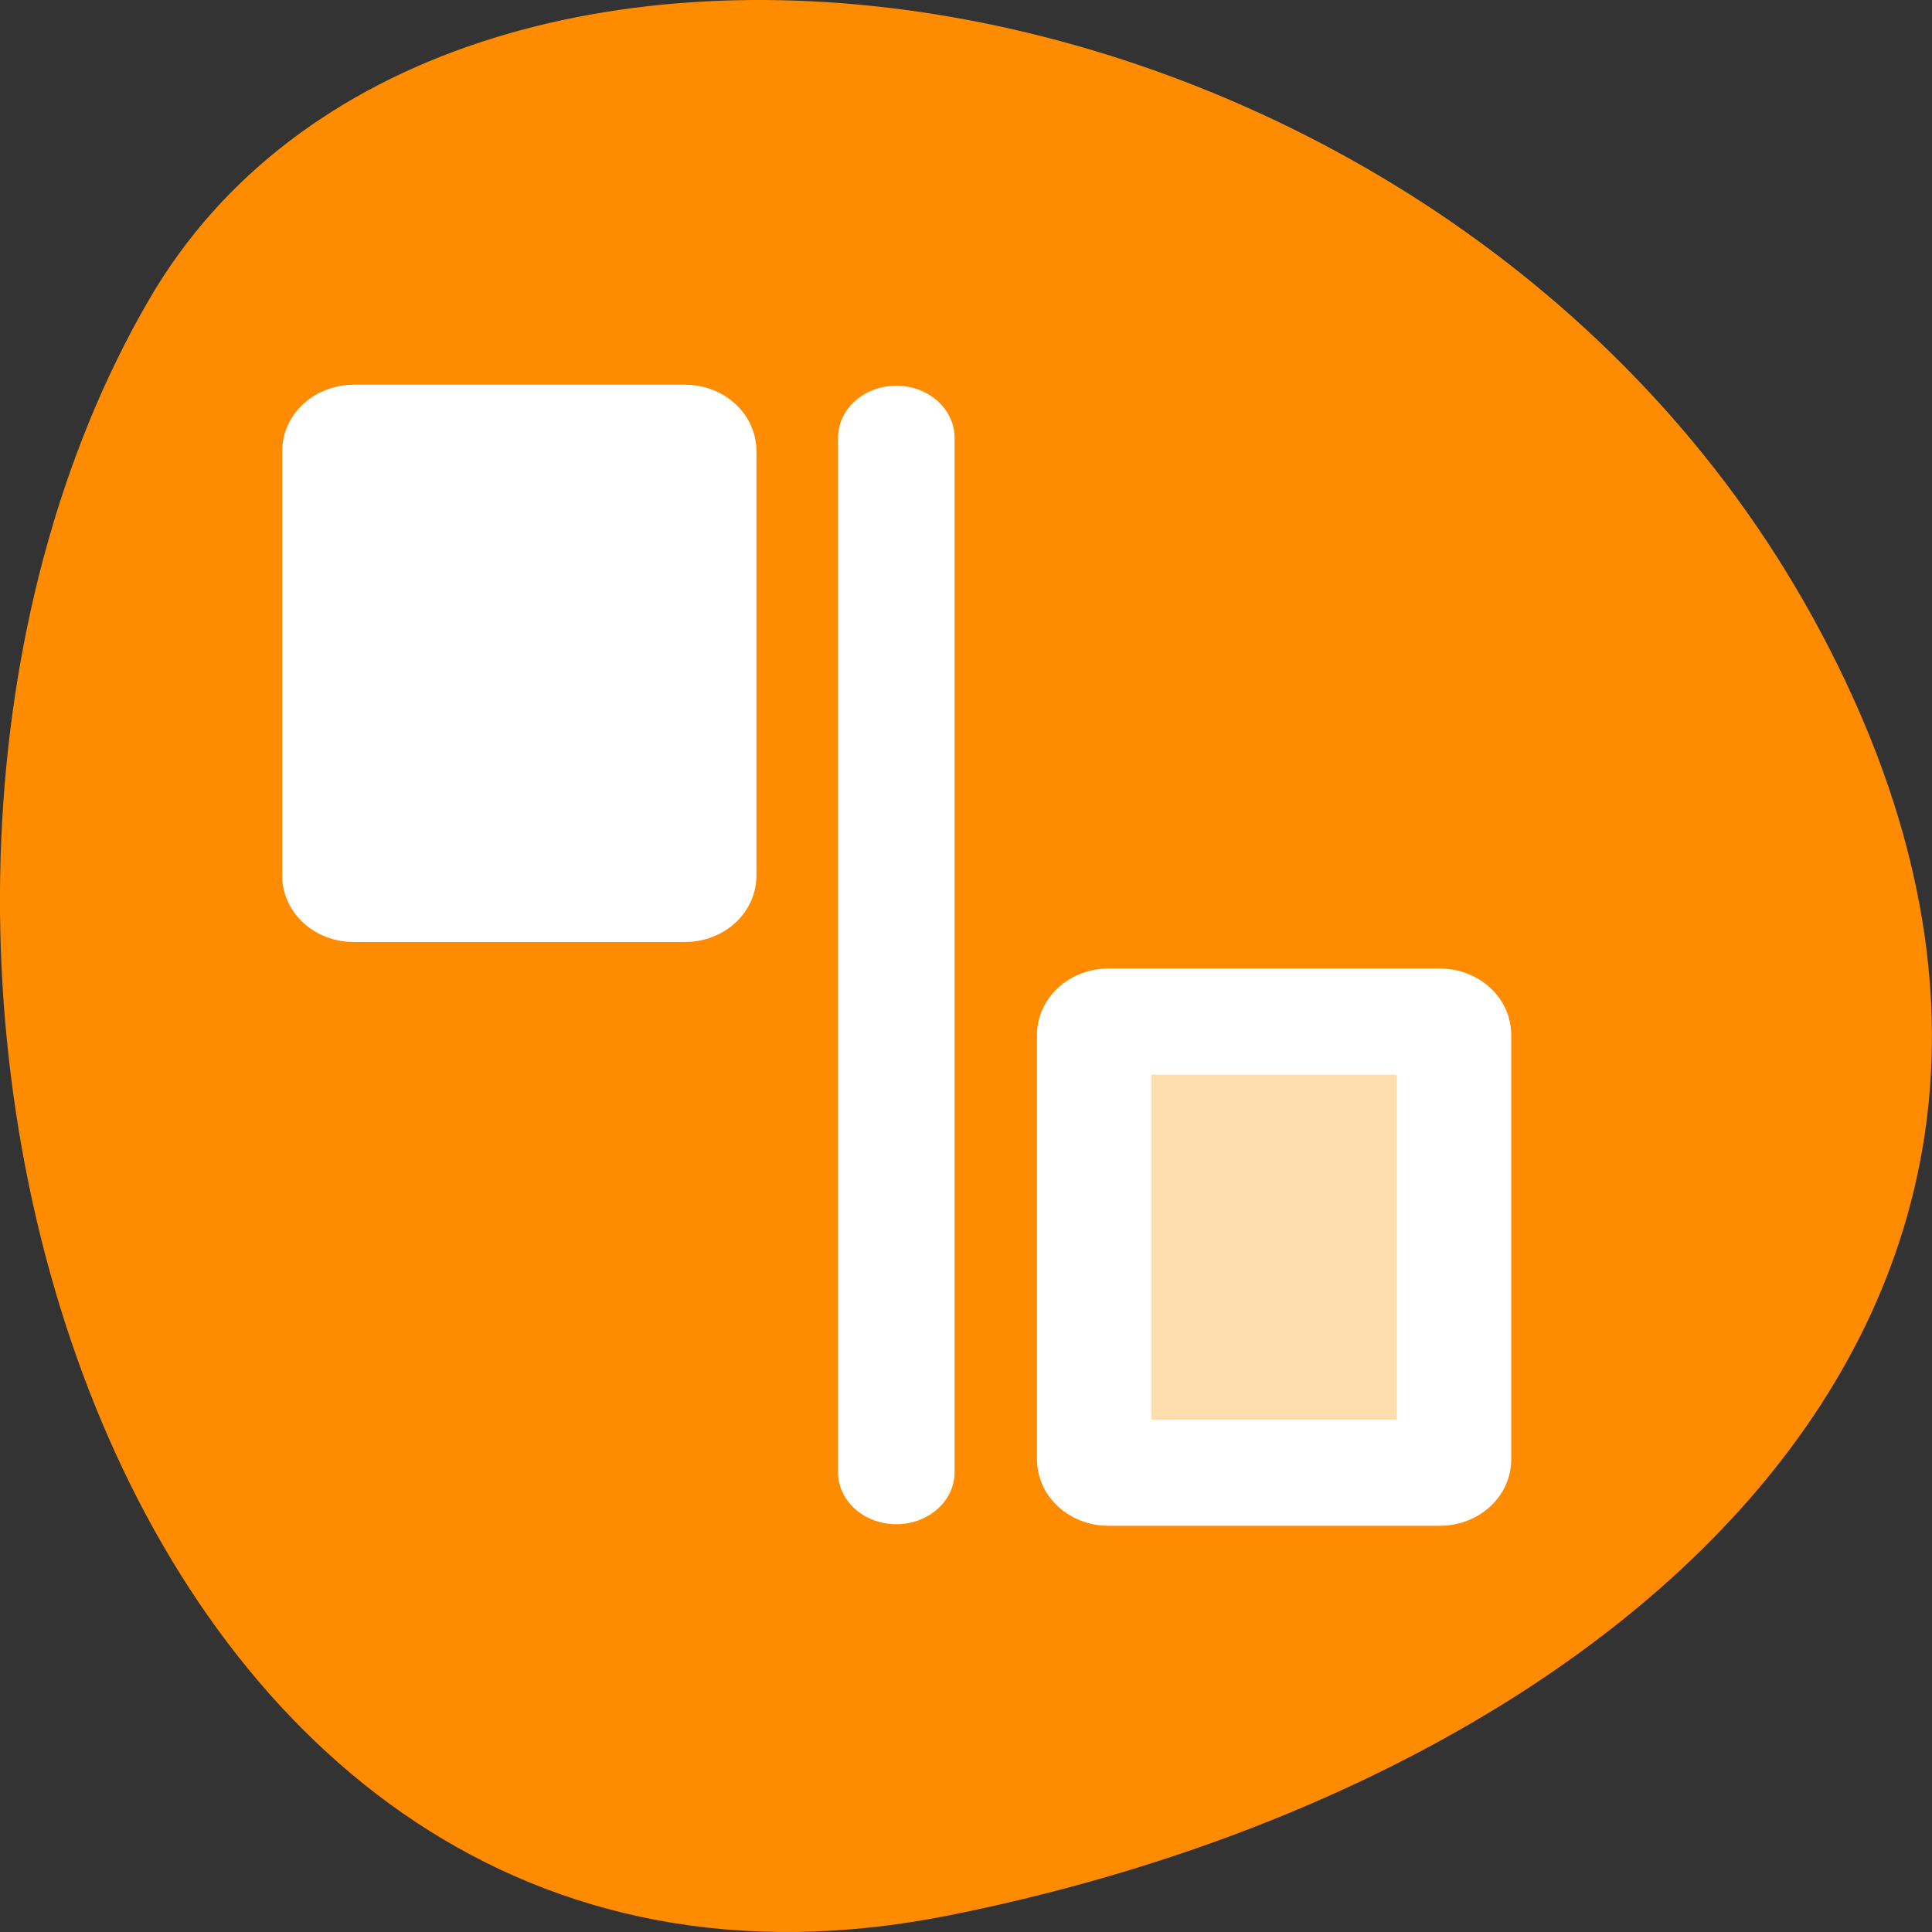 <svg xmlns="http://www.w3.org/2000/svg" viewBox="0 0 256 256"><rect x="0" y="0" width="256" height="256" fill="#333333" stroke="none"/><path d="m 125.73 253.8 c -111.92 22.351 -154.42 -130.95 -105.92 -214.2 38.644 -66.33 171.02 -47.37 220.37 42.17 49.35 89.54 -24.617 154.09 -114.45 172.03 z" style="fill:#ff8c00;color:#000"/><g transform="matrix(3.03 0 0 2.813 27.916 42.19)" style="fill:#fff;stroke:#fff;stroke-linecap:round;stroke-linejoin:round"><path transform="matrix(-0.805 0 0 0.805 57.692 19.575)" d="m 4.891 16.829 c -0.427 0 -0.771 0.344 -0.771 0.771 v 24.858 c 0 0.427 0.344 0.771 0.771 0.771 h 18.01 c 0.427 0 0.771 -0.344 0.771 -0.771 v -24.858 c 0 -0.427 -0.344 -0.771 -0.771 -0.771 h -18.01 z" style="fill:#ffdead;fill-rule:evenodd;stroke-width:6.211"/><g style="fill:#fff"><path transform="matrix(0 0.934 -0.971 0 59.21 1.938)" d="m 3.944 30.1 h 52.17" style="stroke-width:5.25"/><path transform="matrix(-0.805 0 0 0.805 24.684 -7.924)" d="m 4.891 16.829 c -0.427 0 -0.771 0.344 -0.771 0.771 v 24.858 c 0 0.427 0.344 0.771 0.771 0.771 h 18.01 c 0.427 0 0.771 -0.344 0.771 -0.771 v -24.858 c 0 -0.427 -0.344 -0.771 -0.771 -0.771 h -18.01 z" style="fill-rule:evenodd;stroke-width:6.211"/></g></g></svg>